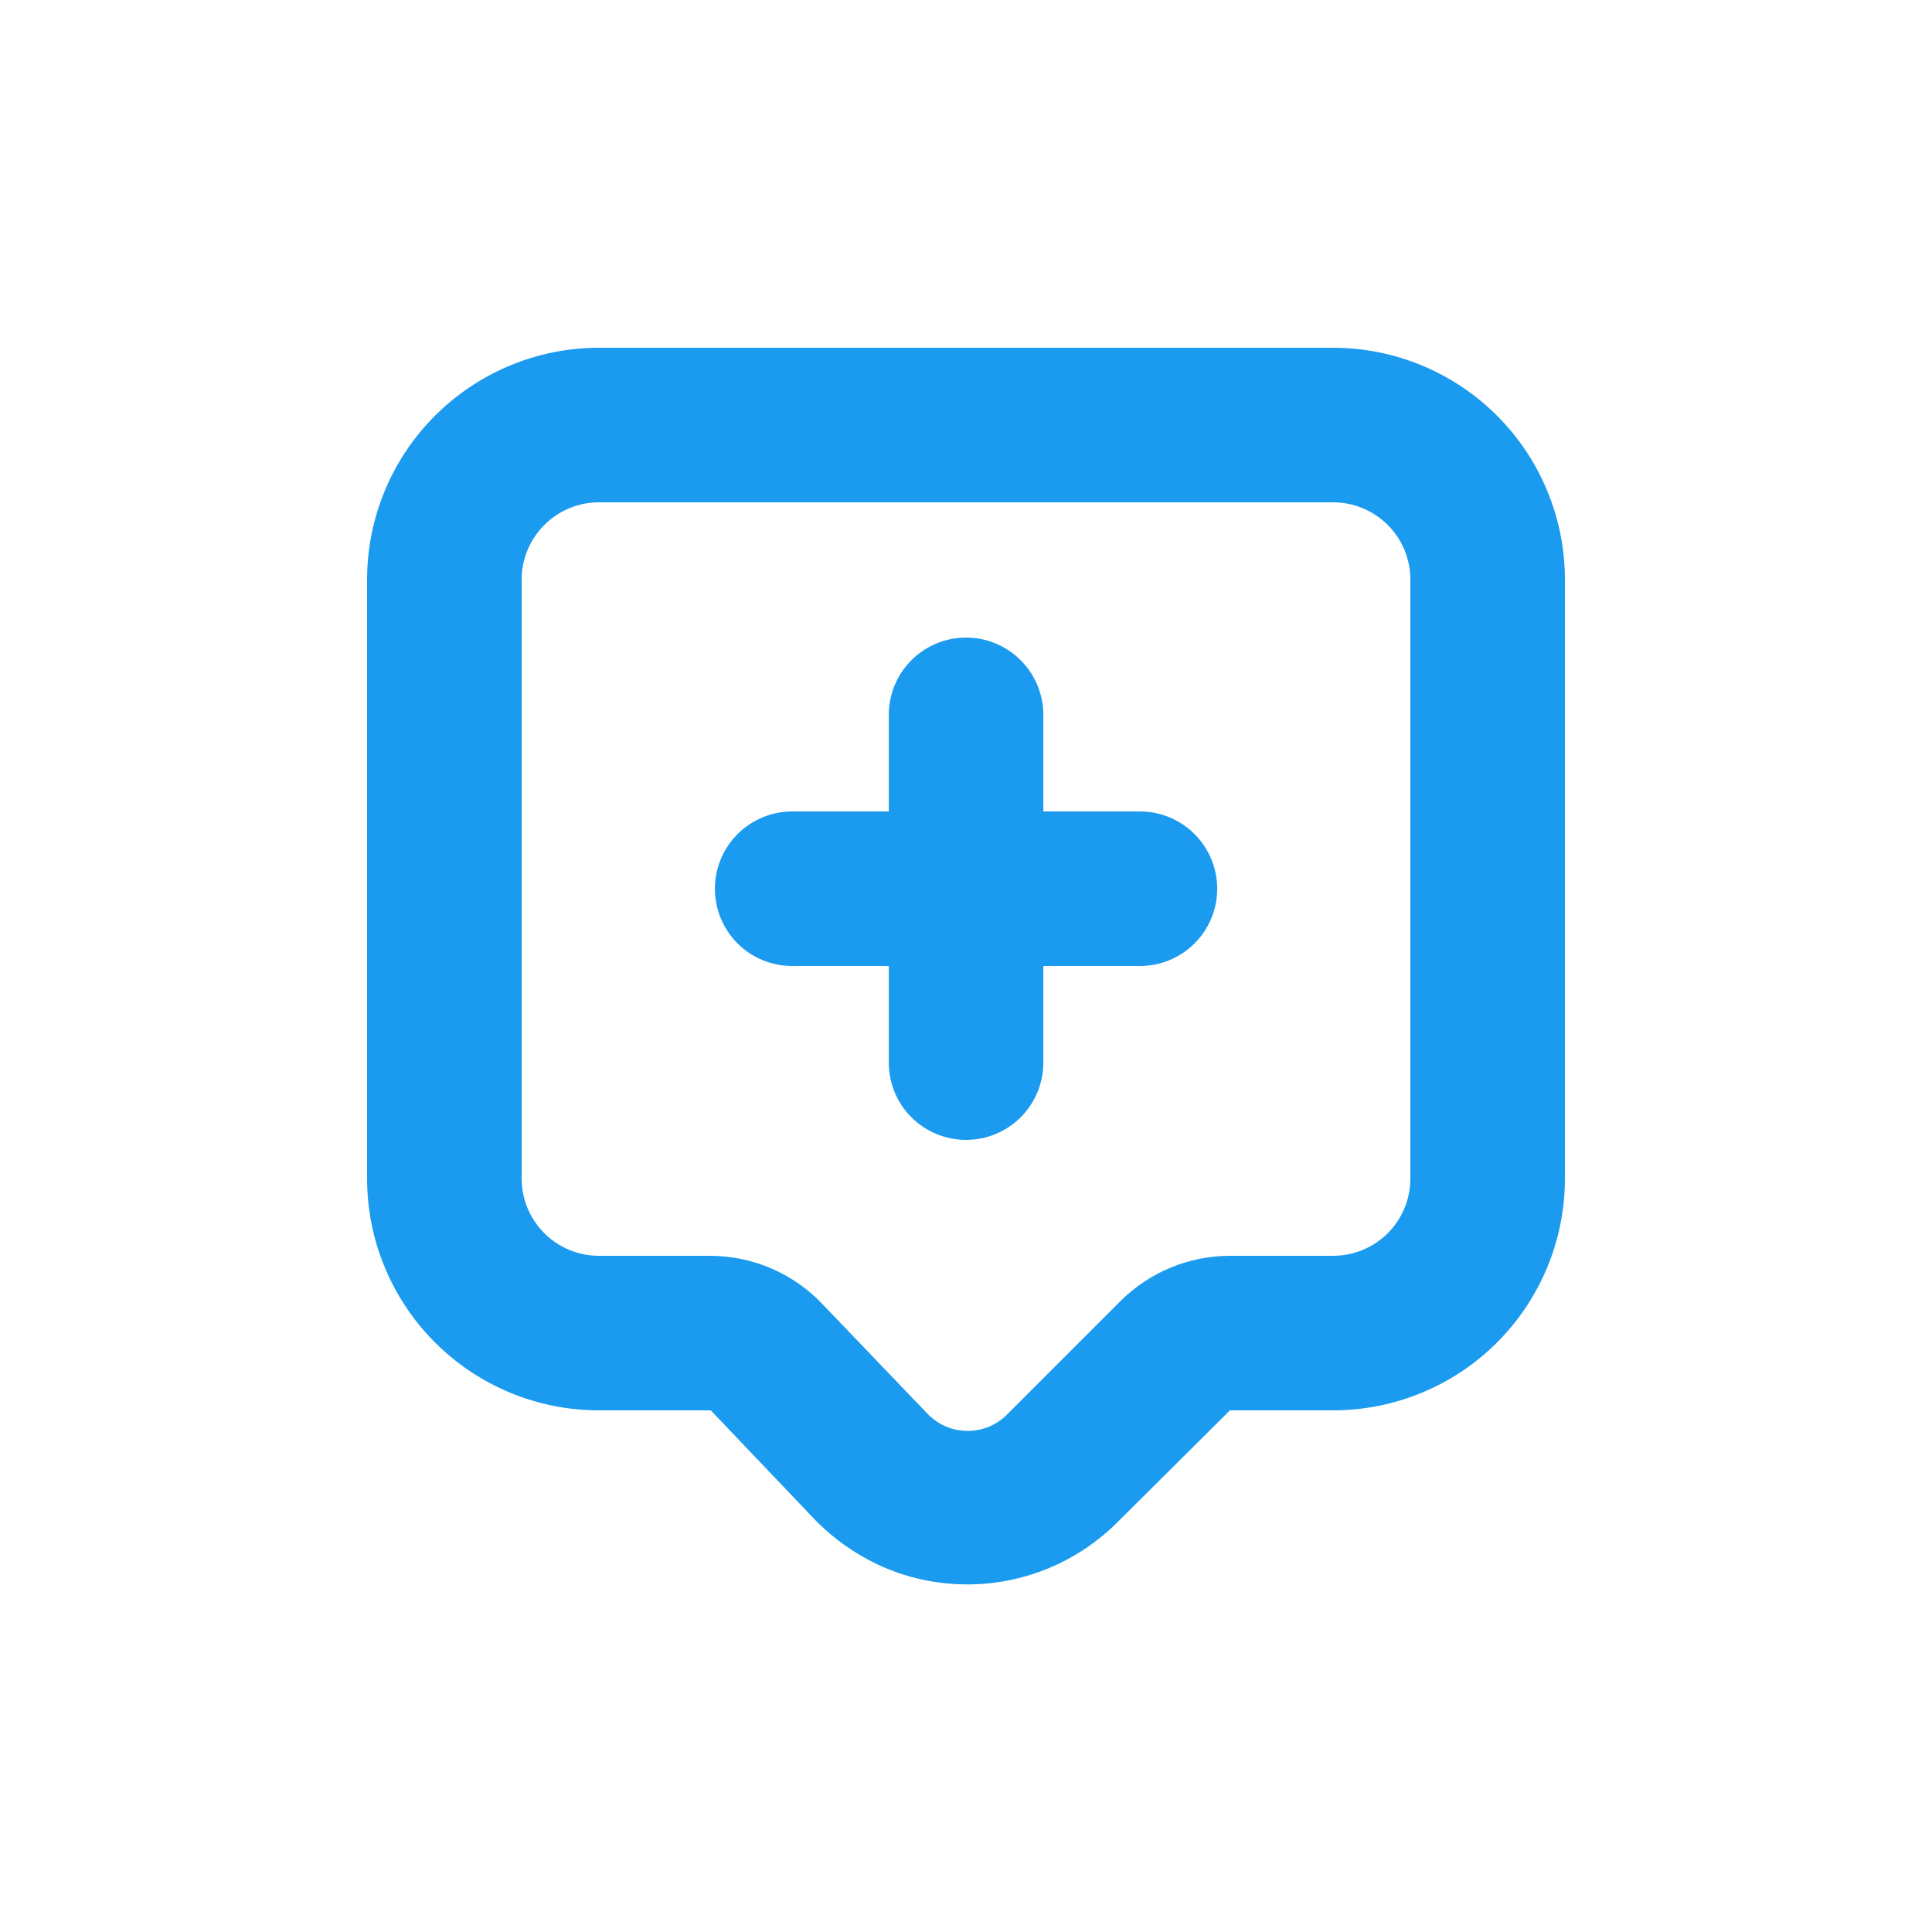 <svg width="30" height="30" viewBox="0 0 30 30" fill="none" xmlns="http://www.w3.org/2000/svg">
<g id="noun-add-comment-5035165 1">
<g id="Group 33">
<path id="Vector" d="M9.3 21.9H11.037L12.6 23.541C12.935 23.901 13.345 24.183 13.8 24.369C14.399 24.608 15.055 24.665 15.686 24.535C16.317 24.405 16.896 24.093 17.352 23.637L19.098 21.9H20.7C21.655 21.9 22.571 21.521 23.246 20.846C23.921 20.171 24.3 19.255 24.3 18.3V9C24.3 8.046 23.921 7.13 23.246 6.455C22.571 5.78 21.655 5.4 20.7 5.4H9.3C8.345 5.4 7.43 5.78 6.755 6.455C6.079 7.13 5.7 8.046 5.7 9V18.3C5.7 19.255 6.079 20.171 6.755 20.846C7.43 21.521 8.345 21.9 9.3 21.9ZM8.1 12.789V9C8.1 8.682 8.227 8.377 8.452 8.152C8.677 7.927 8.982 7.8 9.3 7.8H20.7C21.018 7.8 21.324 7.927 21.549 8.152C21.774 8.377 21.9 8.682 21.9 9V18.3C21.9 18.619 21.774 18.924 21.549 19.149C21.324 19.374 21.018 19.5 20.7 19.5H19.098C18.783 19.5 18.471 19.562 18.179 19.683C17.888 19.803 17.623 19.98 17.4 20.202L15.642 21.96C15.562 22.042 15.466 22.107 15.36 22.152C15.254 22.196 15.14 22.219 15.026 22.219C14.911 22.219 14.797 22.196 14.691 22.152C14.586 22.107 14.49 22.042 14.409 21.96L12.771 20.25C12.548 20.015 12.279 19.826 11.981 19.698C11.683 19.569 11.362 19.502 11.037 19.5H9.3C8.982 19.5 8.677 19.374 8.452 19.149C8.227 18.924 8.1 18.619 8.1 18.3V12.789Z" fill="#1B9BEF"/>
<path id="Vector_2" d="M12.301 15H13.801V16.5C13.801 16.819 13.927 17.124 14.152 17.349C14.377 17.574 14.682 17.7 15.001 17.7C15.319 17.7 15.624 17.574 15.849 17.349C16.074 17.124 16.201 16.819 16.201 16.5V15H17.701C18.019 15 18.324 14.874 18.549 14.649C18.774 14.424 18.901 14.119 18.901 13.8C18.901 13.482 18.774 13.177 18.549 12.952C18.324 12.727 18.019 12.6 17.701 12.6H16.201V11.1C16.201 10.782 16.074 10.477 15.849 10.252C15.624 10.027 15.319 9.9 15.001 9.9C14.682 9.9 14.377 10.027 14.152 10.252C13.927 10.477 13.801 10.782 13.801 11.1V12.6H12.301C11.982 12.6 11.677 12.727 11.452 12.952C11.227 13.177 11.101 13.482 11.101 13.8C11.101 14.119 11.227 14.424 11.452 14.649C11.677 14.874 11.982 15 12.301 15Z" fill="#1B9BEF"/>
</g>
</g>
</svg>
